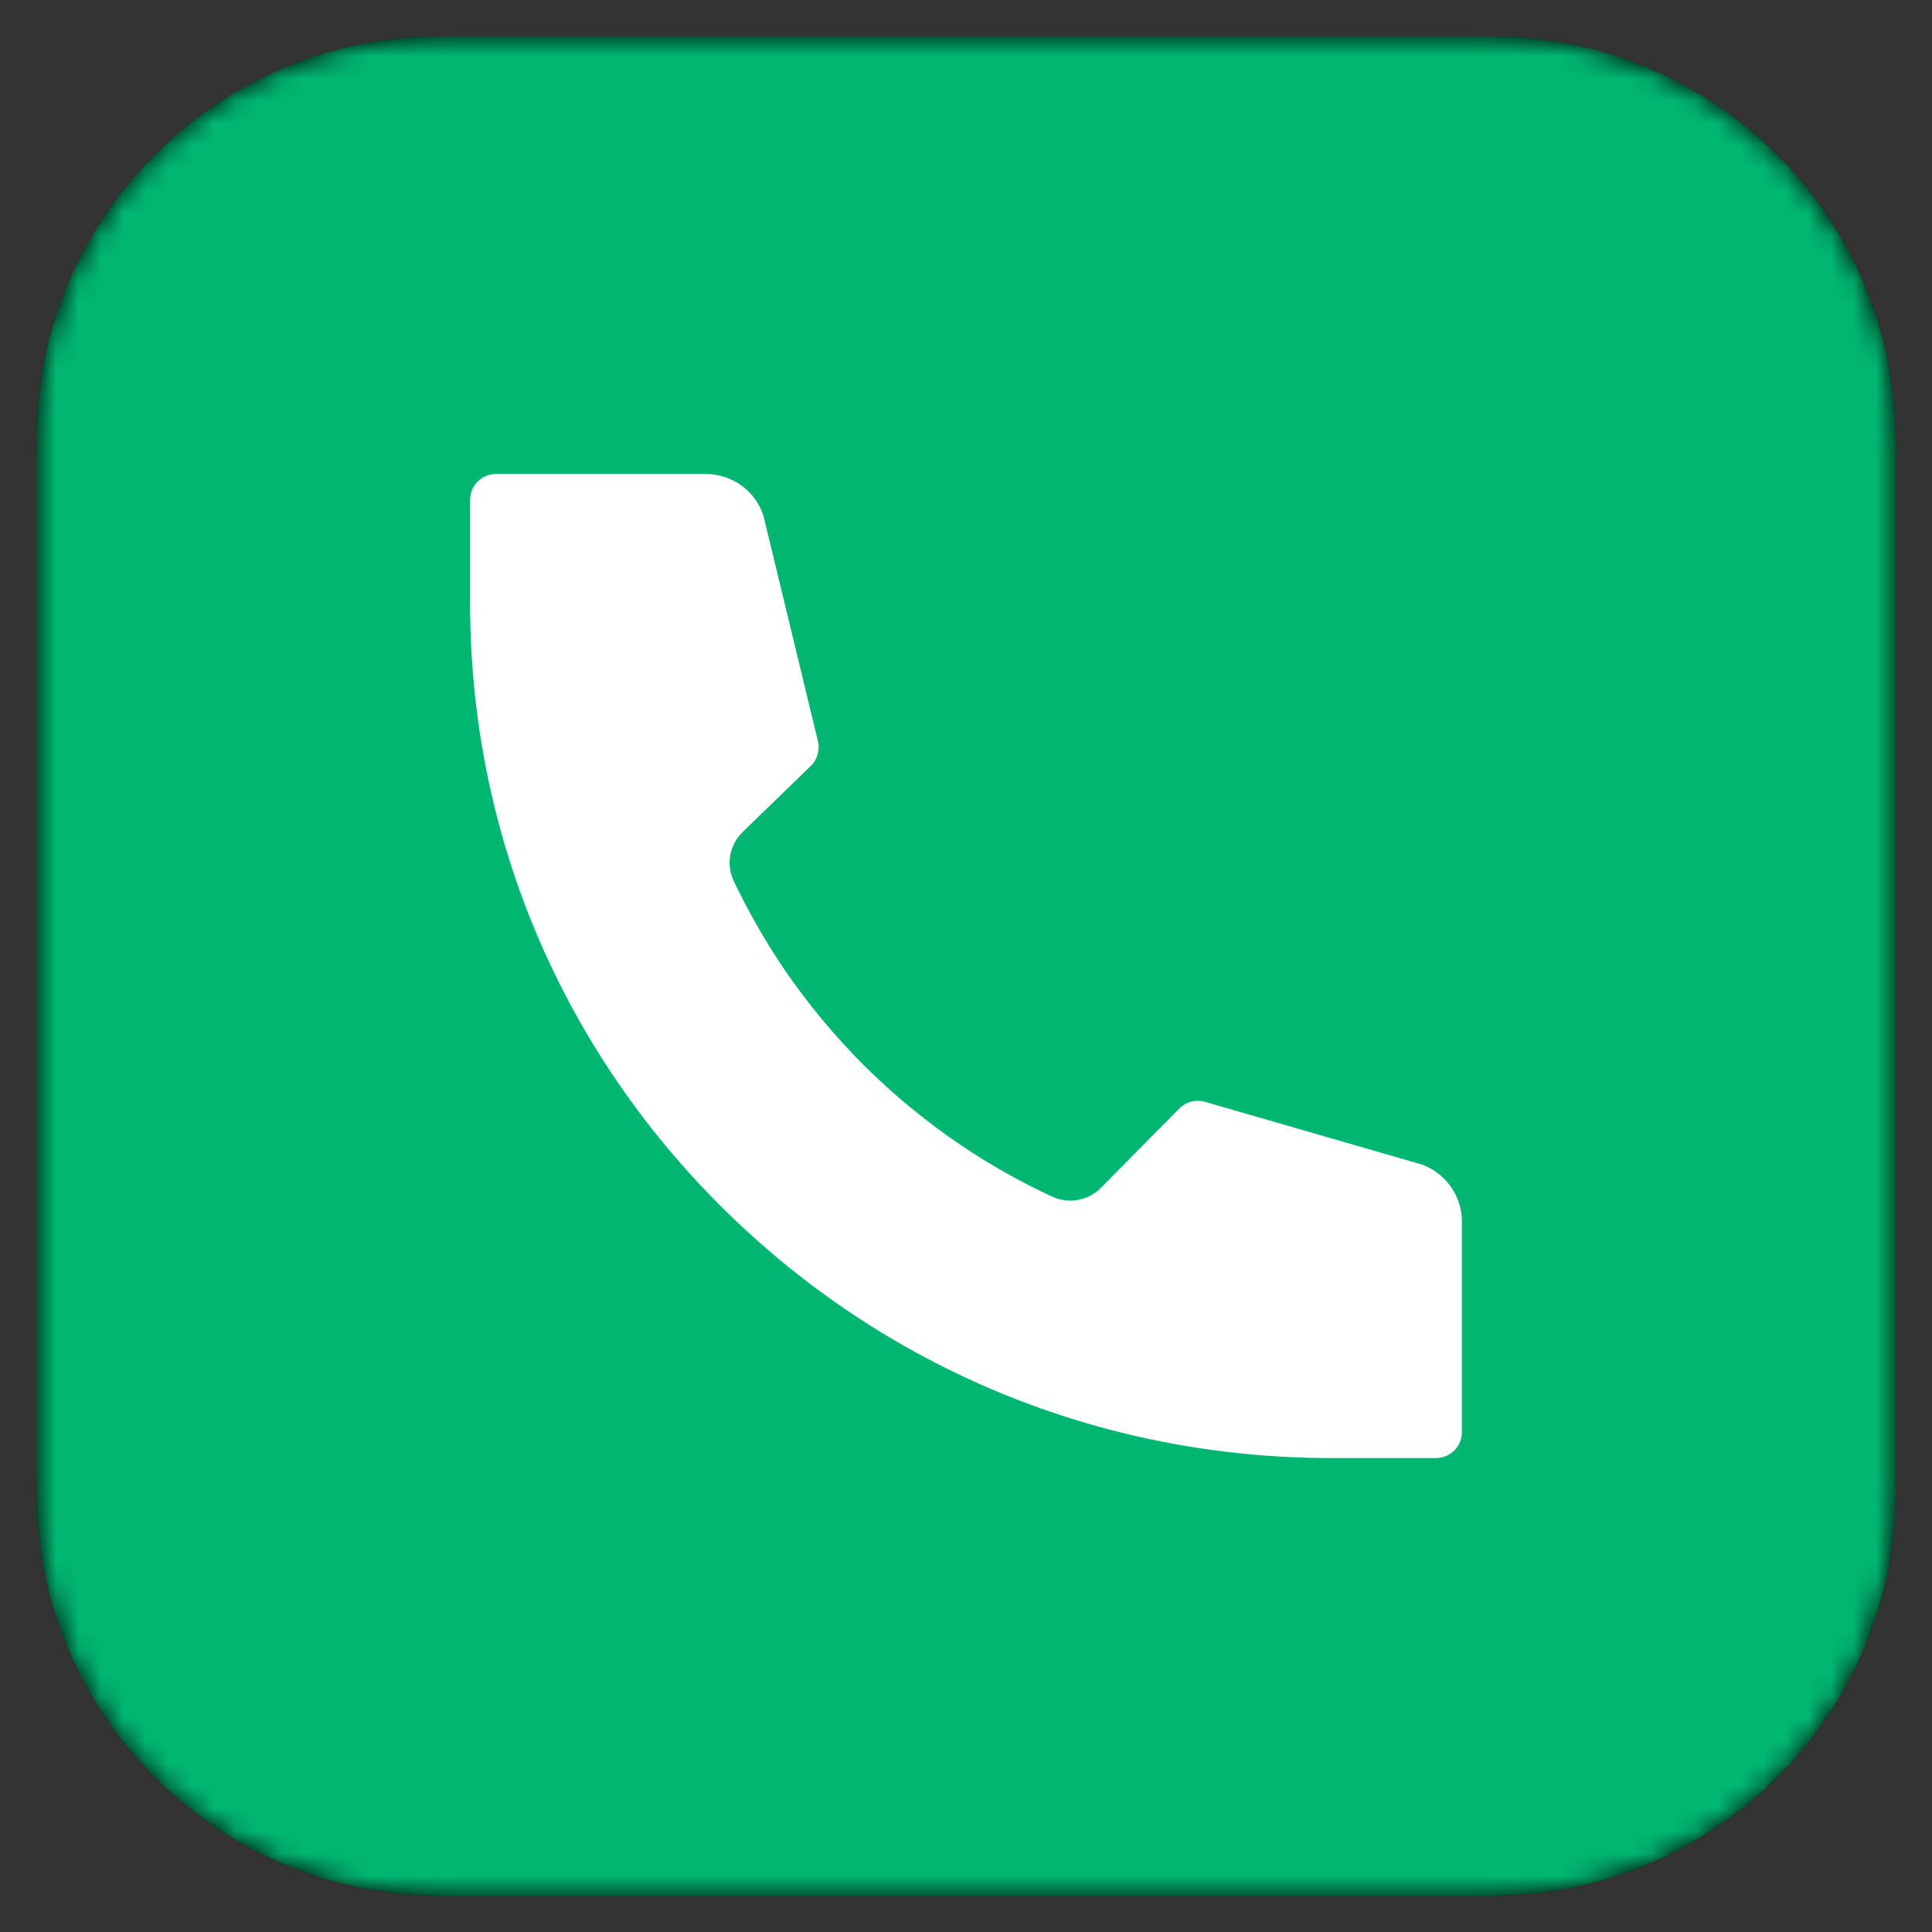 <svg width="86" height="86" viewBox="0 0 86 86" fill="none" xmlns="http://www.w3.org/2000/svg">
<rect x="0" y="0" width="86" height="86" fill="#333333" stroke="none"/>
<path d="M66.382 84.384H19.617C9.676 84.384 1.616 76.325 1.616 66.383V19.618C1.616 9.677 9.676 1.617 19.617 1.617H66.382C76.324 1.617 84.383 9.677 84.383 19.618V66.383C84.383 76.325 76.324 84.384 66.382 84.384Z" fill="black"/>
<mask id="mask0_1327_2225" style="mask-type:luminance" maskUnits="userSpaceOnUse" x="1" y="1" width="84" height="84">
<path d="M66.382 84.384H19.617C9.676 84.384 1.616 76.325 1.616 66.383V19.618C1.616 9.677 9.676 1.617 19.617 1.617H66.382C76.324 1.617 84.383 9.677 84.383 19.618V66.383C84.383 76.325 76.324 84.384 66.382 84.384Z" fill="white"/>
</mask>
<g mask="url(#mask0_1327_2225)">
<path d="M66.382 84.384H19.617C9.676 84.384 1.616 76.325 1.616 66.383V19.618C1.616 9.677 9.676 1.617 19.617 1.617H66.382C76.324 1.617 84.383 9.677 84.383 19.618V66.383C84.383 76.325 76.324 84.384 66.382 84.384Z" fill="#00B771"/>
</g>
<mask id="mask1_1327_2225" style="mask-type:luminance" maskUnits="userSpaceOnUse" x="1" y="1" width="84" height="84">
<path d="M66.382 84.384H19.617C9.676 84.384 1.616 76.325 1.616 66.383V19.618C1.616 9.677 9.676 1.617 19.617 1.617H66.382C76.324 1.617 84.383 9.677 84.383 19.618V66.383C84.383 76.325 76.324 84.384 66.382 84.384Z" fill="white"/>
</mask>
<g mask="url(#mask1_1327_2225)">
<path d="M65.074 54.367V63.75C65.074 64.388 64.556 64.903 63.912 64.903H59.265C49.026 64.903 39.398 60.945 32.156 53.76C24.914 46.574 20.926 37.021 20.926 26.861V22.251C20.926 21.612 21.444 21.098 22.088 21.098H31.398C32.606 21.098 33.652 21.866 33.993 22.996L36.409 32.995C36.456 33.19 36.451 33.394 36.395 33.586C36.339 33.779 36.235 33.954 36.092 34.094L33.063 37.03C32.777 37.303 32.584 37.659 32.51 38.048C32.436 38.436 32.486 38.838 32.652 39.197C33.306 40.571 34.062 41.894 34.914 43.155C35.972 44.701 37.173 46.145 38.5 47.467C39.834 48.786 41.289 49.977 42.845 51.025C44.117 51.876 45.454 52.626 46.842 53.269C47.203 53.434 47.605 53.483 47.995 53.41C48.385 53.337 48.742 53.146 49.019 52.862L52.488 49.35C52.636 49.199 52.823 49.091 53.028 49.038C53.232 48.985 53.448 48.989 53.65 49.05L63.301 51.839C63.819 52.03 64.266 52.374 64.583 52.826C64.9 53.277 65.071 53.815 65.074 54.367Z" fill="white"/>
</g>
</svg>
